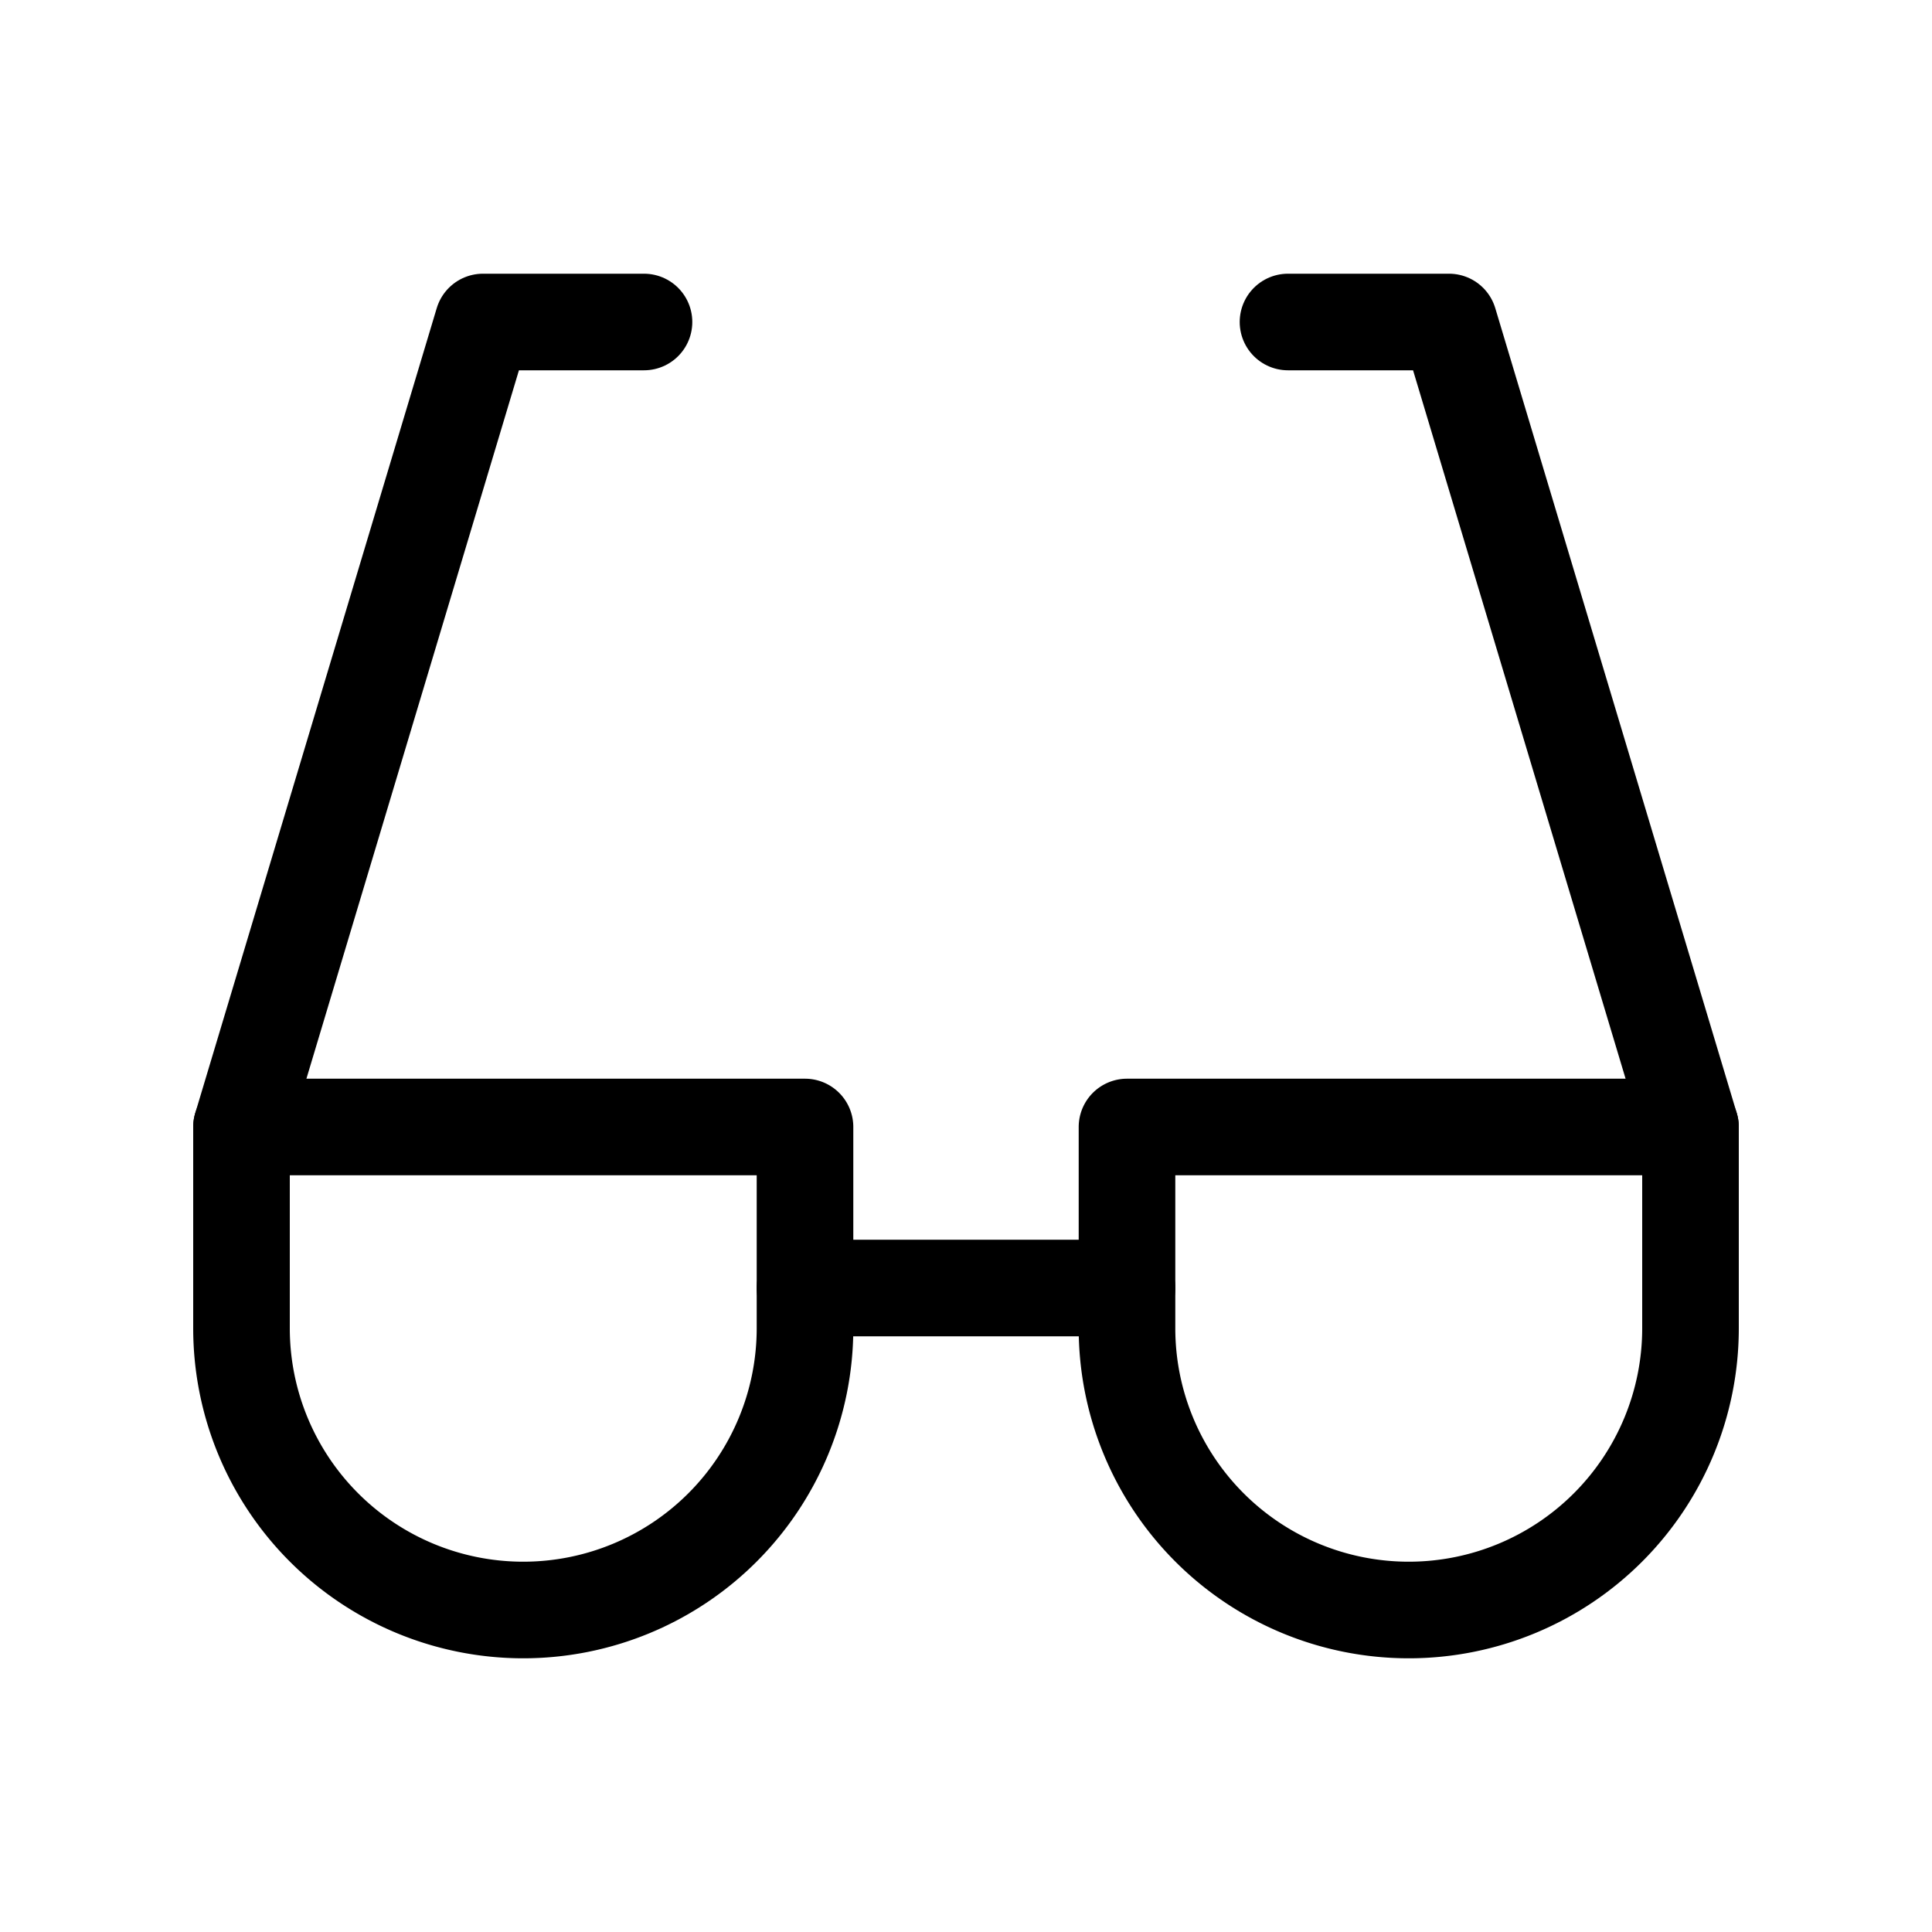 <?xml version="1.0" encoding="UTF-8" standalone="no"?>
<svg
   xmlns:dc="http://purl.org/dc/elements/1.1/"
   xmlns:cc="http://creativecommons.org/ns#"
   xmlns:rdf="http://www.w3.org/1999/02/22-rdf-syntax-ns#"
   xmlns:svg="http://www.w3.org/2000/svg"
   xmlns="http://www.w3.org/2000/svg"
   xmlns:sodipodi="http://sodipodi.sourceforge.net/DTD/sodipodi-0.dtd"
   xmlns:inkscape="http://www.inkscape.org/namespaces/inkscape"
   class="icon icon-tabler icon-tabler-eyeglass"
   width="24"
   height="24"
   viewBox="0 0 24 24"
   stroke-width="2"
   stroke="currentColor"
   fill="none"
   stroke-linecap="round"
   stroke-linejoin="round"
   version="1.1"
   id="svg14"
   sodipodi:docname="icon-eyeglass.svg"
   inkscape:version="1.0.2 (394de47547, 2021-03-26)">
  <defs
     id="defs18" />
  <sodipodi:namedview
     pagecolor="#ffffff"
     bordercolor="#666666"
     borderopacity="1"
     objecttolerance="10"
     gridtolerance="10"
     guidetolerance="10"
     inkscape:pageopacity="0"
     inkscape:pageshadow="2"
     inkscape:window-width="1680"
     inkscape:window-height="976"
     id="namedview16"
     showgrid="false"
     inkscape:zoom="18.125"
     inkscape:cx="12"
     inkscape:cy="12"
     inkscape:window-x="0"
     inkscape:window-y="0"
     inkscape:window-maximized="1"
     inkscape:current-layer="svg14" />
  <path
     stroke="none"
     d="M0 0h24v24H0z"
     fill="none"
     id="path2"
     style="stroke-width:1.2;stroke-miterlimit:4;stroke-dasharray:none" />
  <path
     d="M8 4h-2l-3 10"
     id="path4"
     style="stroke-width:1.2;stroke-miterlimit:4;stroke-dasharray:none" />
  <path
     d="M16 4h2l3 10"
     id="path6"
     style="stroke-width:1.2;stroke-miterlimit:4;stroke-dasharray:none" />
  <line
     x1="10"
     y1="16"
     x2="14"
     y2="16"
     id="line8"
     style="stroke-width:1.2;stroke-miterlimit:4;stroke-dasharray:none" />
  <path
     d="M21 16.5a3.5 3.5 0 0 1 -7 0v-2.5h7v2.5"
     id="path10"
     style="stroke-width:1.2;stroke-miterlimit:4;stroke-dasharray:none" />
  <path
     d="M10 16.5a3.5 3.5 0 0 1 -7 0v-2.5h7v2.5"
     id="path12"
     style="stroke-width:1.2;stroke-miterlimit:4;stroke-dasharray:none" />
</svg>
